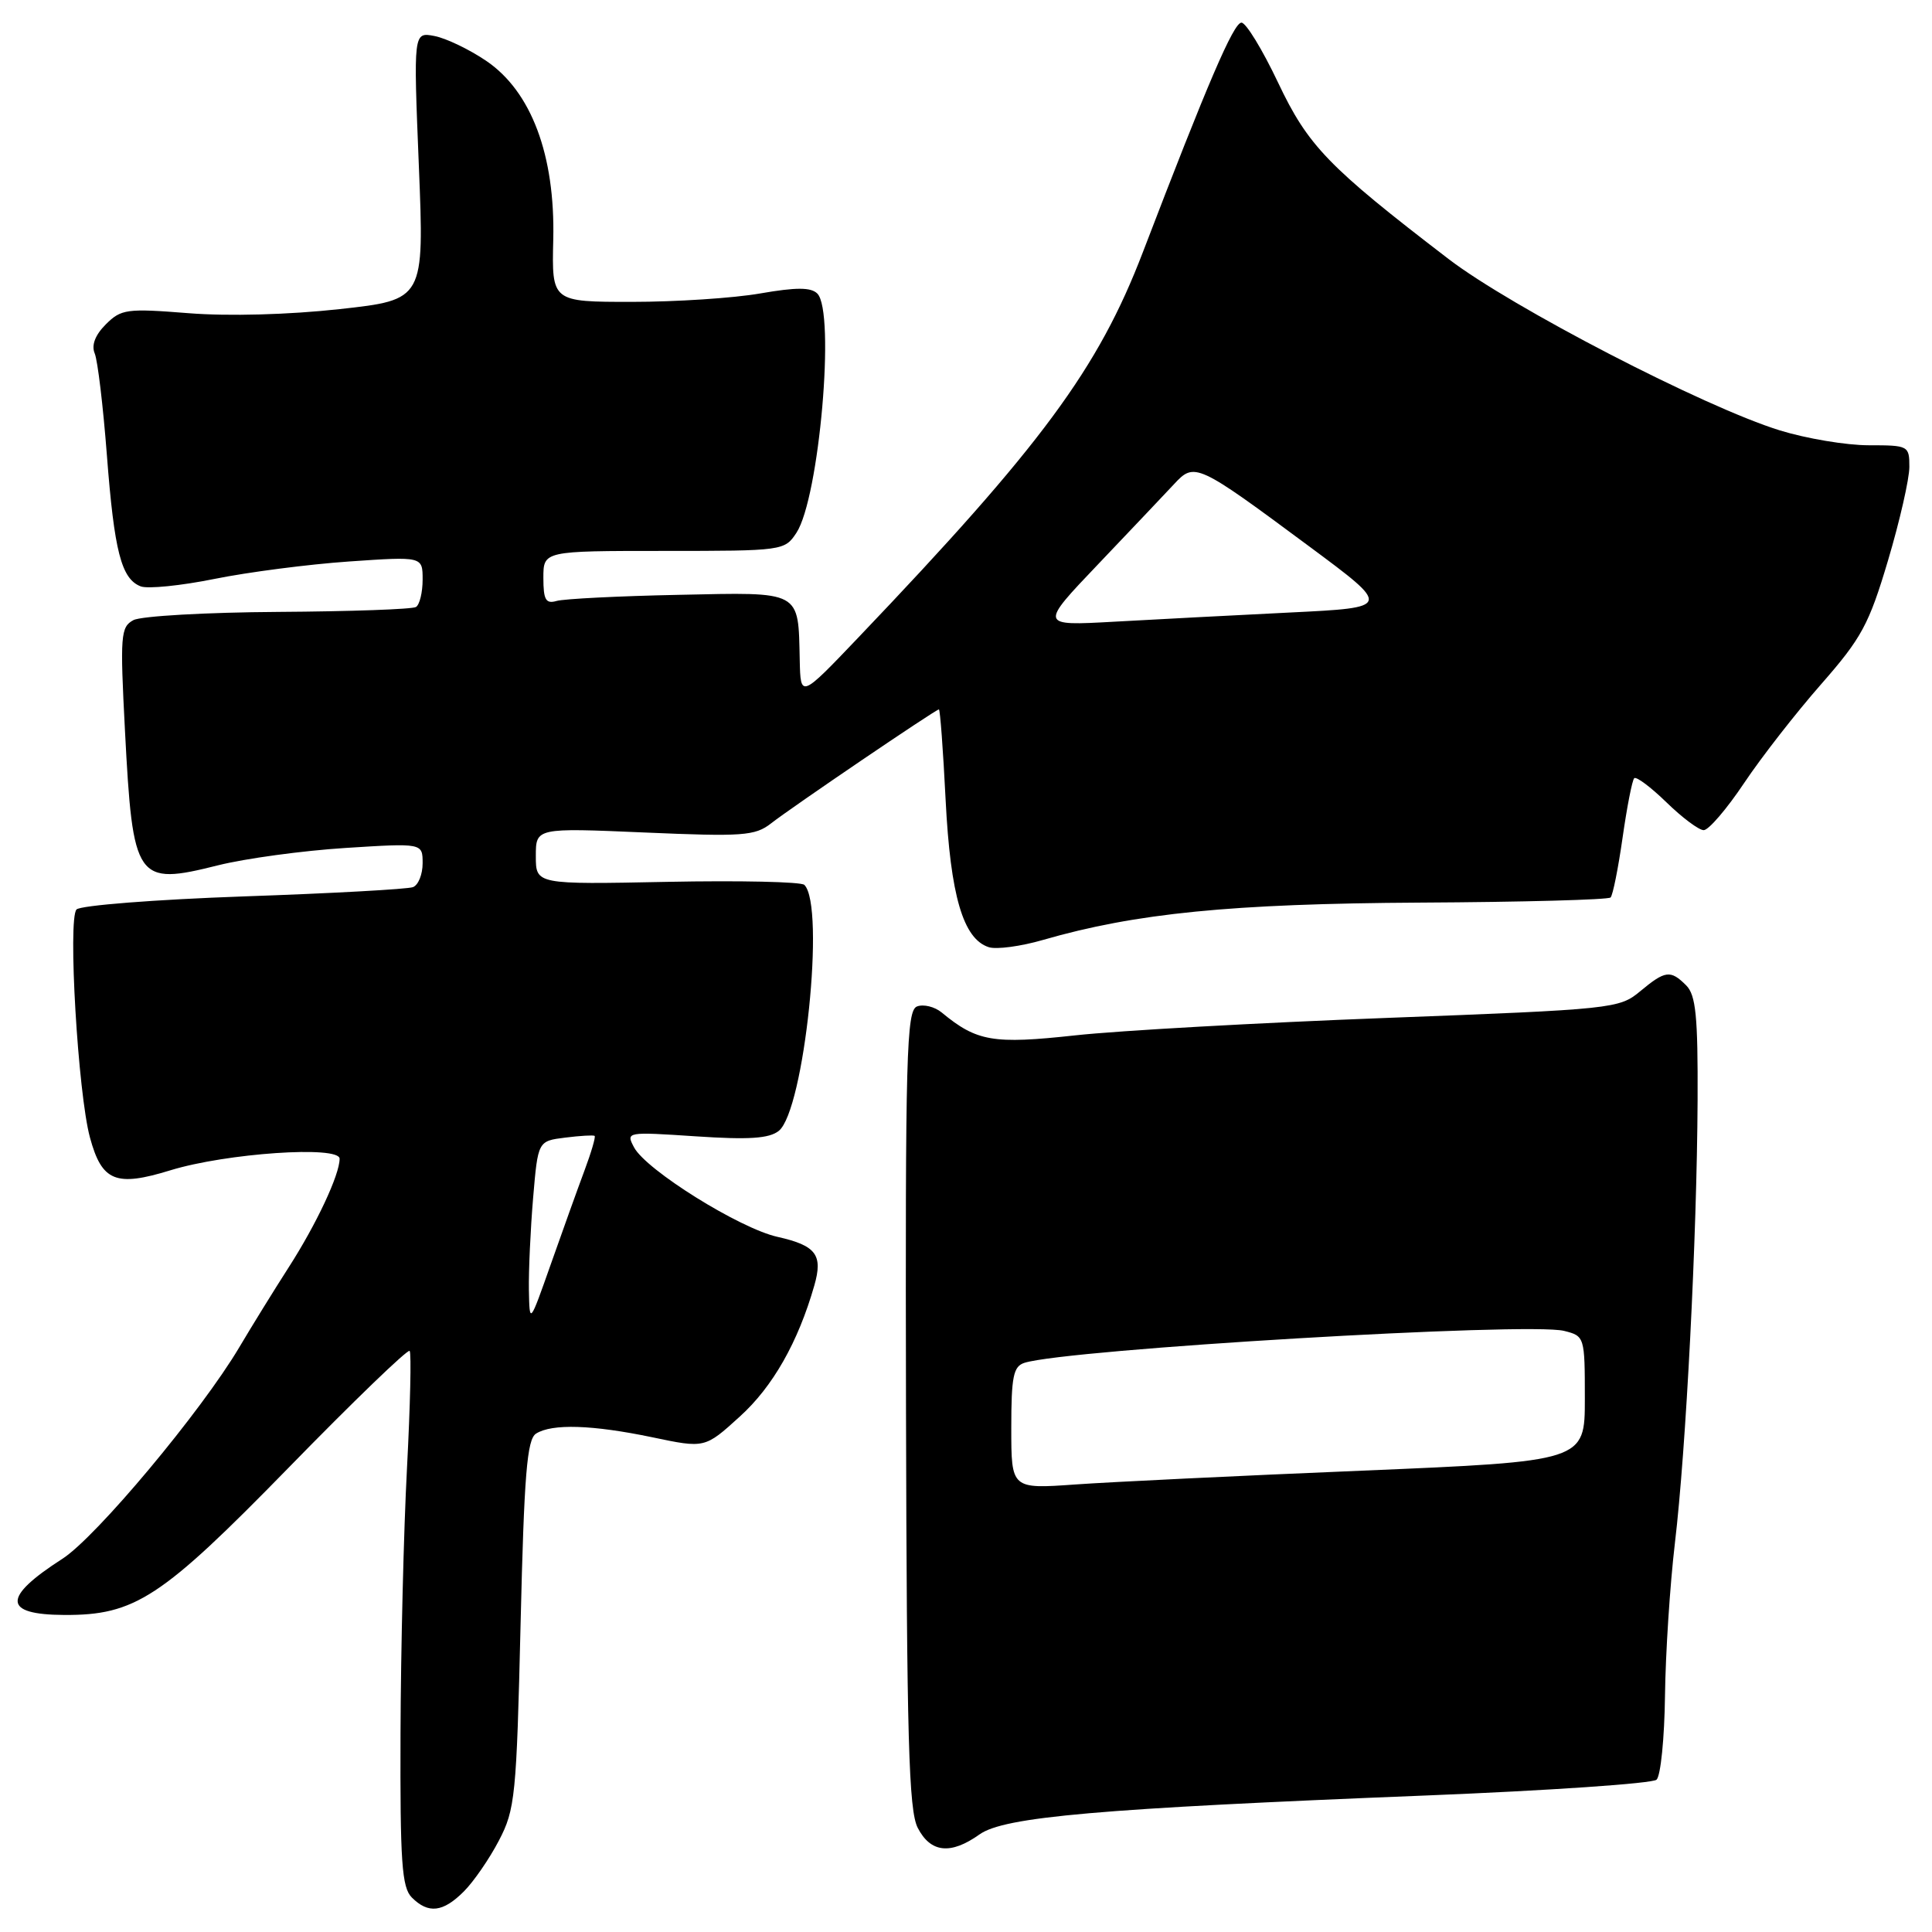 <?xml version="1.0" encoding="UTF-8" standalone="no"?>
<!DOCTYPE svg PUBLIC "-//W3C//DTD SVG 1.1//EN" "http://www.w3.org/Graphics/SVG/1.1/DTD/svg11.dtd" >
<svg xmlns="http://www.w3.org/2000/svg" xmlns:xlink="http://www.w3.org/1999/xlink" version="1.1" viewBox="0 0 256 256">
 <g >
 <path fill="currentColor"
d=" M 61.46 250.63 C 62.76 249.33 64.85 246.30 66.11 243.88 C 68.26 239.77 68.44 237.99 68.98 215.20 C 69.45 195.34 69.83 190.72 71.03 189.96 C 73.15 188.62 78.49 188.79 86.45 190.45 C 93.40 191.91 93.40 191.91 98.03 187.70 C 102.40 183.75 105.75 177.85 107.90 170.34 C 109.07 166.27 108.14 165.04 103.02 163.89 C 98.00 162.77 85.63 155.05 84.02 152.04 C 82.92 149.97 83.00 149.96 92.20 150.57 C 99.24 151.04 101.91 150.86 103.19 149.85 C 106.56 147.16 109.39 120.05 106.58 117.25 C 106.17 116.84 97.99 116.66 88.42 116.85 C 71.00 117.20 71.00 117.20 71.00 113.44 C 71.00 109.69 71.00 109.69 85.41 110.31 C 98.41 110.87 100.04 110.76 102.16 109.11 C 104.93 106.94 124.00 94.00 124.41 94.00 C 124.57 94.00 124.97 99.40 125.30 105.99 C 125.94 118.68 127.62 124.43 131.03 125.51 C 132.04 125.83 135.26 125.40 138.19 124.55 C 150.47 121.00 163.15 119.74 188.18 119.60 C 201.76 119.53 213.11 119.22 213.41 118.92 C 213.71 118.62 214.42 115.06 215.00 111.00 C 215.58 106.94 216.27 103.40 216.54 103.12 C 216.81 102.85 218.73 104.29 220.81 106.31 C 222.89 108.34 225.11 110.00 225.75 110.00 C 226.40 110.00 228.81 107.19 231.11 103.75 C 233.41 100.31 238.01 94.42 241.32 90.65 C 246.67 84.55 247.65 82.74 250.17 74.27 C 251.73 69.03 253.00 63.45 253.00 61.87 C 253.00 59.06 252.88 59.00 247.61 59.00 C 244.64 59.00 239.34 58.11 235.84 57.03 C 225.86 53.95 200.28 40.71 191.93 34.31 C 175.96 22.07 173.33 19.34 169.34 10.92 C 167.27 6.56 165.10 3.00 164.50 3.00 C 163.46 3.00 160.02 11.01 151.45 33.38 C 145.52 48.87 138.02 59.02 113.71 84.50 C 106.08 92.50 106.08 92.50 105.97 87.50 C 105.76 78.16 106.33 78.47 89.90 78.82 C 81.98 78.98 74.71 79.35 73.75 79.63 C 72.32 80.04 72.00 79.49 72.00 76.57 C 72.00 73.00 72.00 73.00 87.98 73.00 C 103.74 73.00 103.97 72.97 105.53 70.60 C 108.56 65.98 110.71 41.31 108.30 38.90 C 107.46 38.06 105.52 38.05 100.75 38.88 C 97.22 39.50 89.56 40.00 83.72 40.00 C 73.11 40.00 73.11 40.00 73.31 31.75 C 73.57 20.56 70.40 12.11 64.42 8.06 C 62.18 6.54 59.09 5.06 57.56 4.77 C 54.78 4.24 54.78 4.24 55.50 21.98 C 56.22 39.72 56.22 39.72 45.00 40.96 C 38.26 41.70 30.27 41.92 24.99 41.50 C 16.80 40.85 16.05 40.95 14.02 42.98 C 12.61 44.39 12.09 45.74 12.55 46.83 C 12.94 47.75 13.66 53.79 14.16 60.27 C 15.14 73.08 16.08 76.71 18.65 77.70 C 19.58 78.05 23.97 77.61 28.42 76.71 C 32.86 75.81 40.89 74.77 46.25 74.40 C 56.00 73.73 56.00 73.73 56.00 76.80 C 56.00 78.50 55.60 80.13 55.12 80.43 C 54.63 80.73 46.42 81.02 36.88 81.08 C 27.33 81.14 18.69 81.63 17.68 82.17 C 15.98 83.08 15.90 84.17 16.56 96.83 C 17.60 116.75 18.03 117.38 28.88 114.66 C 32.52 113.75 40.11 112.72 45.75 112.36 C 56.00 111.71 56.00 111.71 56.00 114.39 C 56.00 115.86 55.43 117.28 54.72 117.55 C 54.02 117.82 43.91 118.38 32.26 118.78 C 20.61 119.19 10.65 119.97 10.14 120.51 C 8.97 121.75 10.33 144.88 11.92 150.73 C 13.50 156.55 15.34 157.30 22.58 155.07 C 29.97 152.80 45.00 151.77 45.00 153.54 C 45.00 155.66 41.93 162.21 38.24 167.95 C 36.28 171.00 33.35 175.75 31.72 178.50 C 26.70 186.98 12.73 203.70 8.25 206.56 C 0.29 211.67 0.36 213.95 8.50 213.99 C 17.89 214.04 21.36 211.76 38.17 194.55 C 46.78 185.72 54.03 178.73 54.28 179.00 C 54.52 179.28 54.36 186.25 53.93 194.50 C 53.49 202.75 53.11 218.58 53.07 229.68 C 53.01 246.75 53.24 250.10 54.57 251.43 C 56.76 253.62 58.70 253.39 61.46 250.63 Z  M 129.79 243.07 C 133.08 240.73 145.58 239.64 189.00 237.91 C 205.22 237.26 218.95 236.32 219.50 235.82 C 220.05 235.31 220.55 230.31 220.62 224.70 C 220.69 219.09 221.28 210.00 221.93 204.50 C 223.41 192.10 224.85 163.97 224.94 145.82 C 224.99 134.66 224.71 131.85 223.43 130.57 C 221.35 128.49 220.66 128.58 217.33 131.35 C 214.57 133.65 213.75 133.74 183.73 134.88 C 166.81 135.52 148.25 136.56 142.48 137.19 C 131.58 138.38 129.44 138.01 124.79 134.17 C 123.85 133.39 122.37 133.03 121.51 133.36 C 120.11 133.89 119.95 139.68 120.05 186.69 C 120.15 230.50 120.41 239.89 121.61 242.21 C 123.32 245.51 125.97 245.79 129.79 243.07 Z  M 70.08 170.90 C 70.04 168.37 70.29 162.90 70.64 158.74 C 71.28 151.19 71.28 151.19 74.89 150.74 C 76.87 150.49 78.63 150.39 78.79 150.51 C 78.95 150.64 78.34 152.71 77.44 155.12 C 76.54 157.53 74.54 163.10 72.99 167.50 C 70.17 175.50 70.17 175.50 70.08 170.90 Z  M 145.55 74.72 C 149.86 70.20 154.36 65.44 155.57 64.15 C 158.28 61.22 158.59 61.36 173.45 72.38 C 184.40 80.50 184.40 80.50 170.95 81.16 C 163.55 81.53 153.05 82.07 147.61 82.38 C 137.72 82.93 137.72 82.93 145.55 74.72 Z  M 134.00 189.22 C 134.00 182.40 134.27 181.05 135.75 180.58 C 141.46 178.78 202.54 175.16 207.25 176.35 C 209.97 177.03 210.00 177.12 210.00 185.34 C 210.00 193.63 210.00 193.63 180.49 194.87 C 164.25 195.54 147.15 196.37 142.49 196.70 C 134.00 197.30 134.00 197.30 134.00 189.22 Z "/>
</g>
</svg>